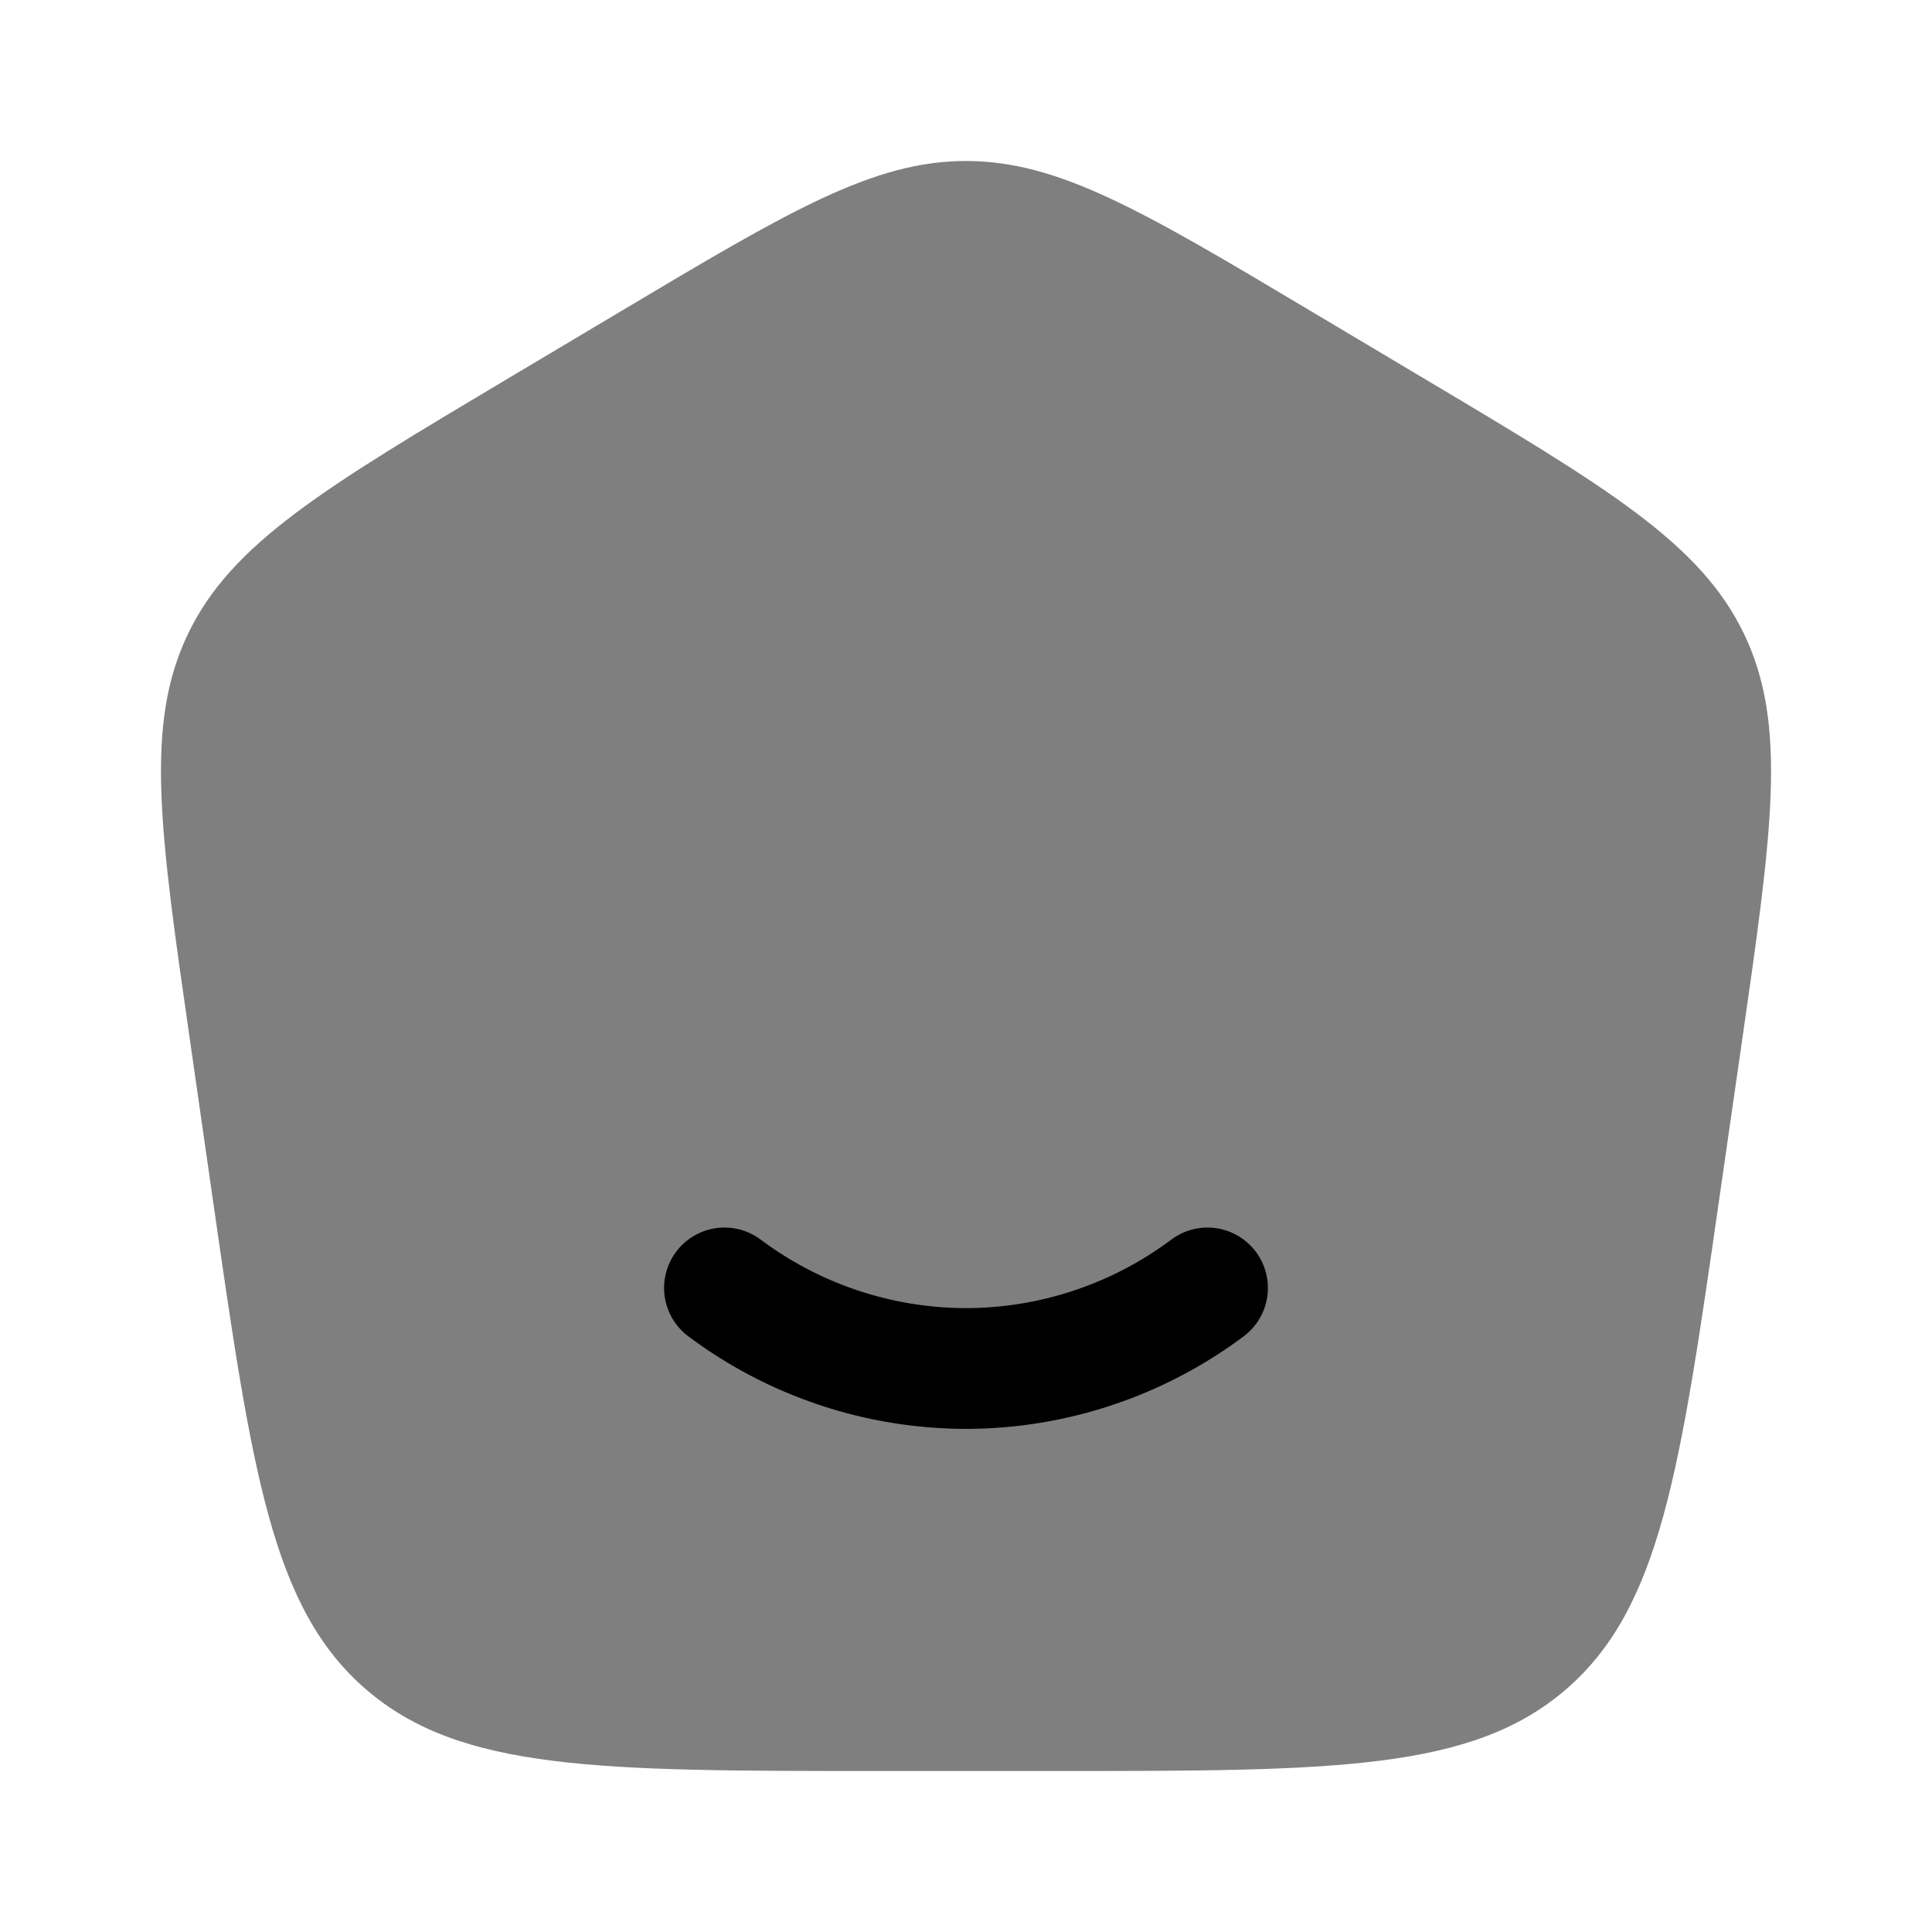 <svg xmlns="http://www.w3.org/2000/svg" xmlns:xlink="http://www.w3.org/1999/xlink" width="24" height="24" viewBox="0 0 24 24"><path fill="currentColor" d="M10.894 22h2.212c3.447 0 5.17 0 6.345-1.012s1.419-2.705 1.906-6.093l.279-1.937c.38-2.637.57-3.956.029-5.083s-1.691-1.813-3.992-3.183l-1.385-.825C14.2 2.622 13.154 2 12 2s-2.199.622-4.288 1.867l-1.385.825c-2.3 1.37-3.451 2.056-3.992 3.183s-.35 2.446.03 5.083l.278 1.937c.487 3.388.731 5.081 1.906 6.093S7.447 22 10.894 22" opacity=".5"/><path fill="currentColor" d="M9.447 15.397a.75.75 0 0 0-.894 1.205A5.77 5.77 0 0 0 12 17.75a5.77 5.77 0 0 0 3.447-1.148a.75.75 0 0 0-.894-1.205A4.27 4.27 0 0 1 12 16.25a4.27 4.27 0 0 1-2.553-.853"/></svg>